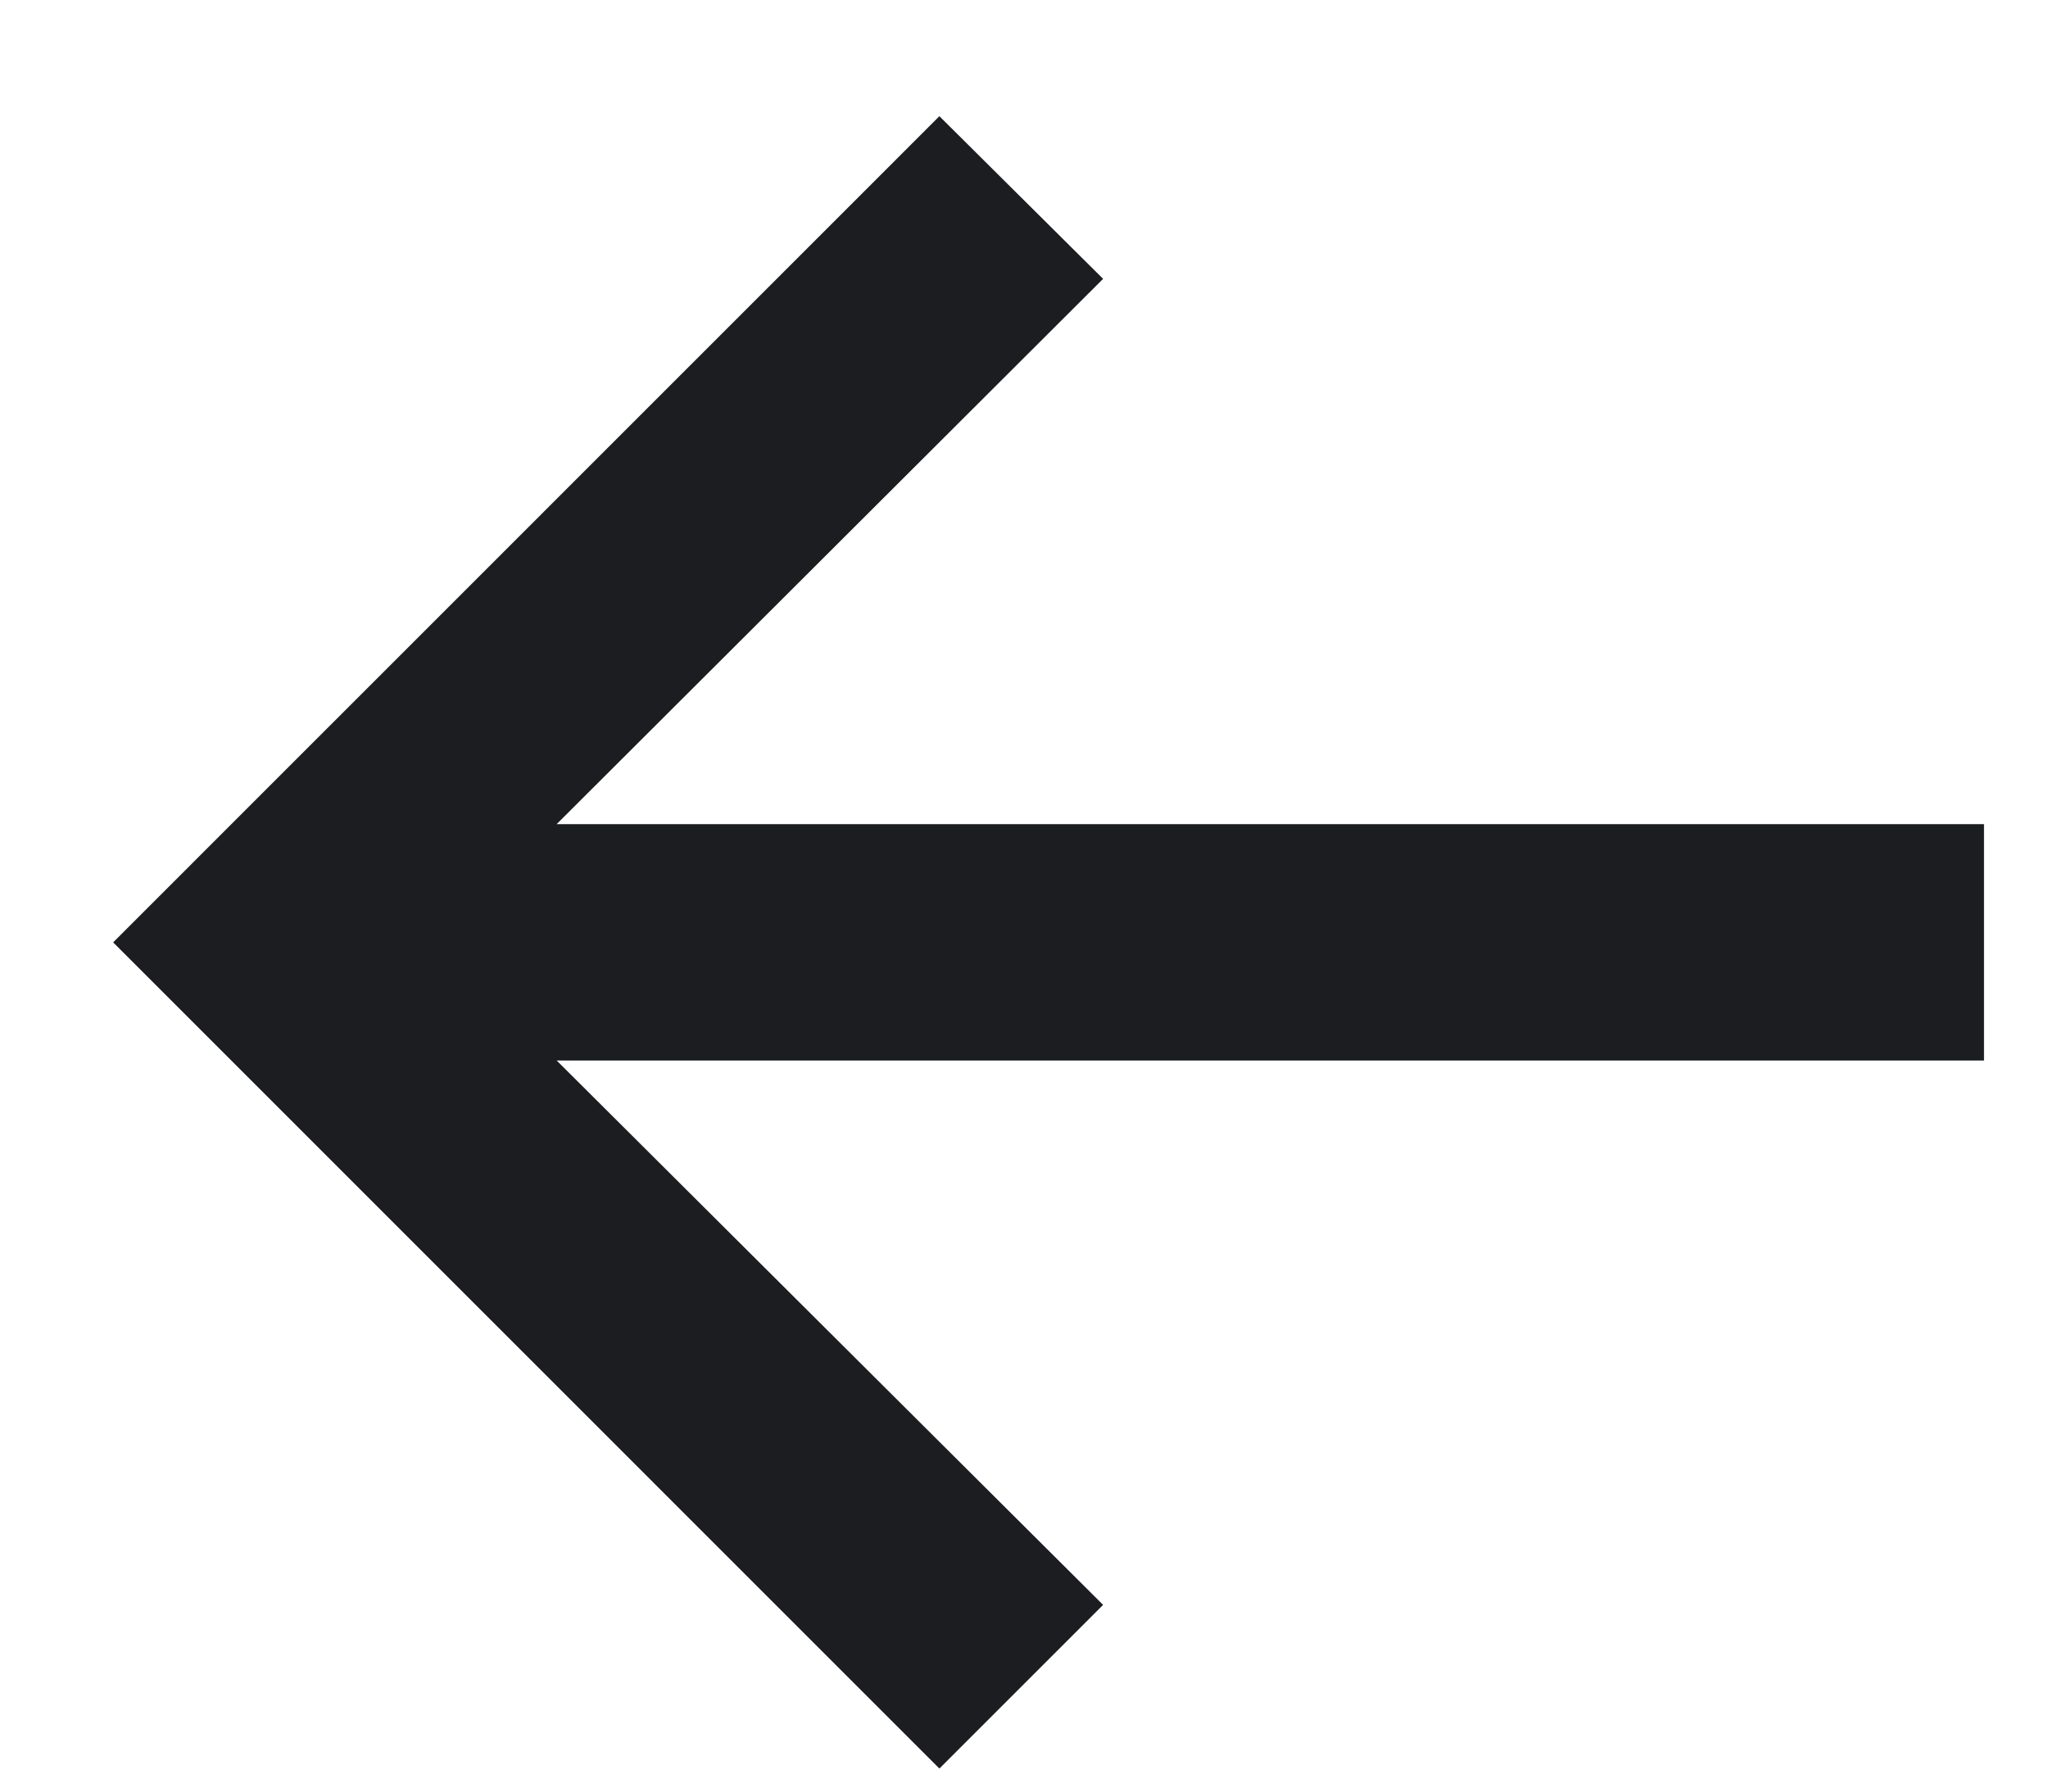 <svg width="16" height="14" viewBox="0 0 16 14" fill="none" xmlns="http://www.w3.org/2000/svg">
                        <path d="M7.339 0.908L0.884 7.364L7.339 13.82L8.618 12.541L4.349 8.287H15.5V6.44H4.349L8.618 2.179L7.339 0.908Z" fill="#1B1D20"></path>
                    </svg>